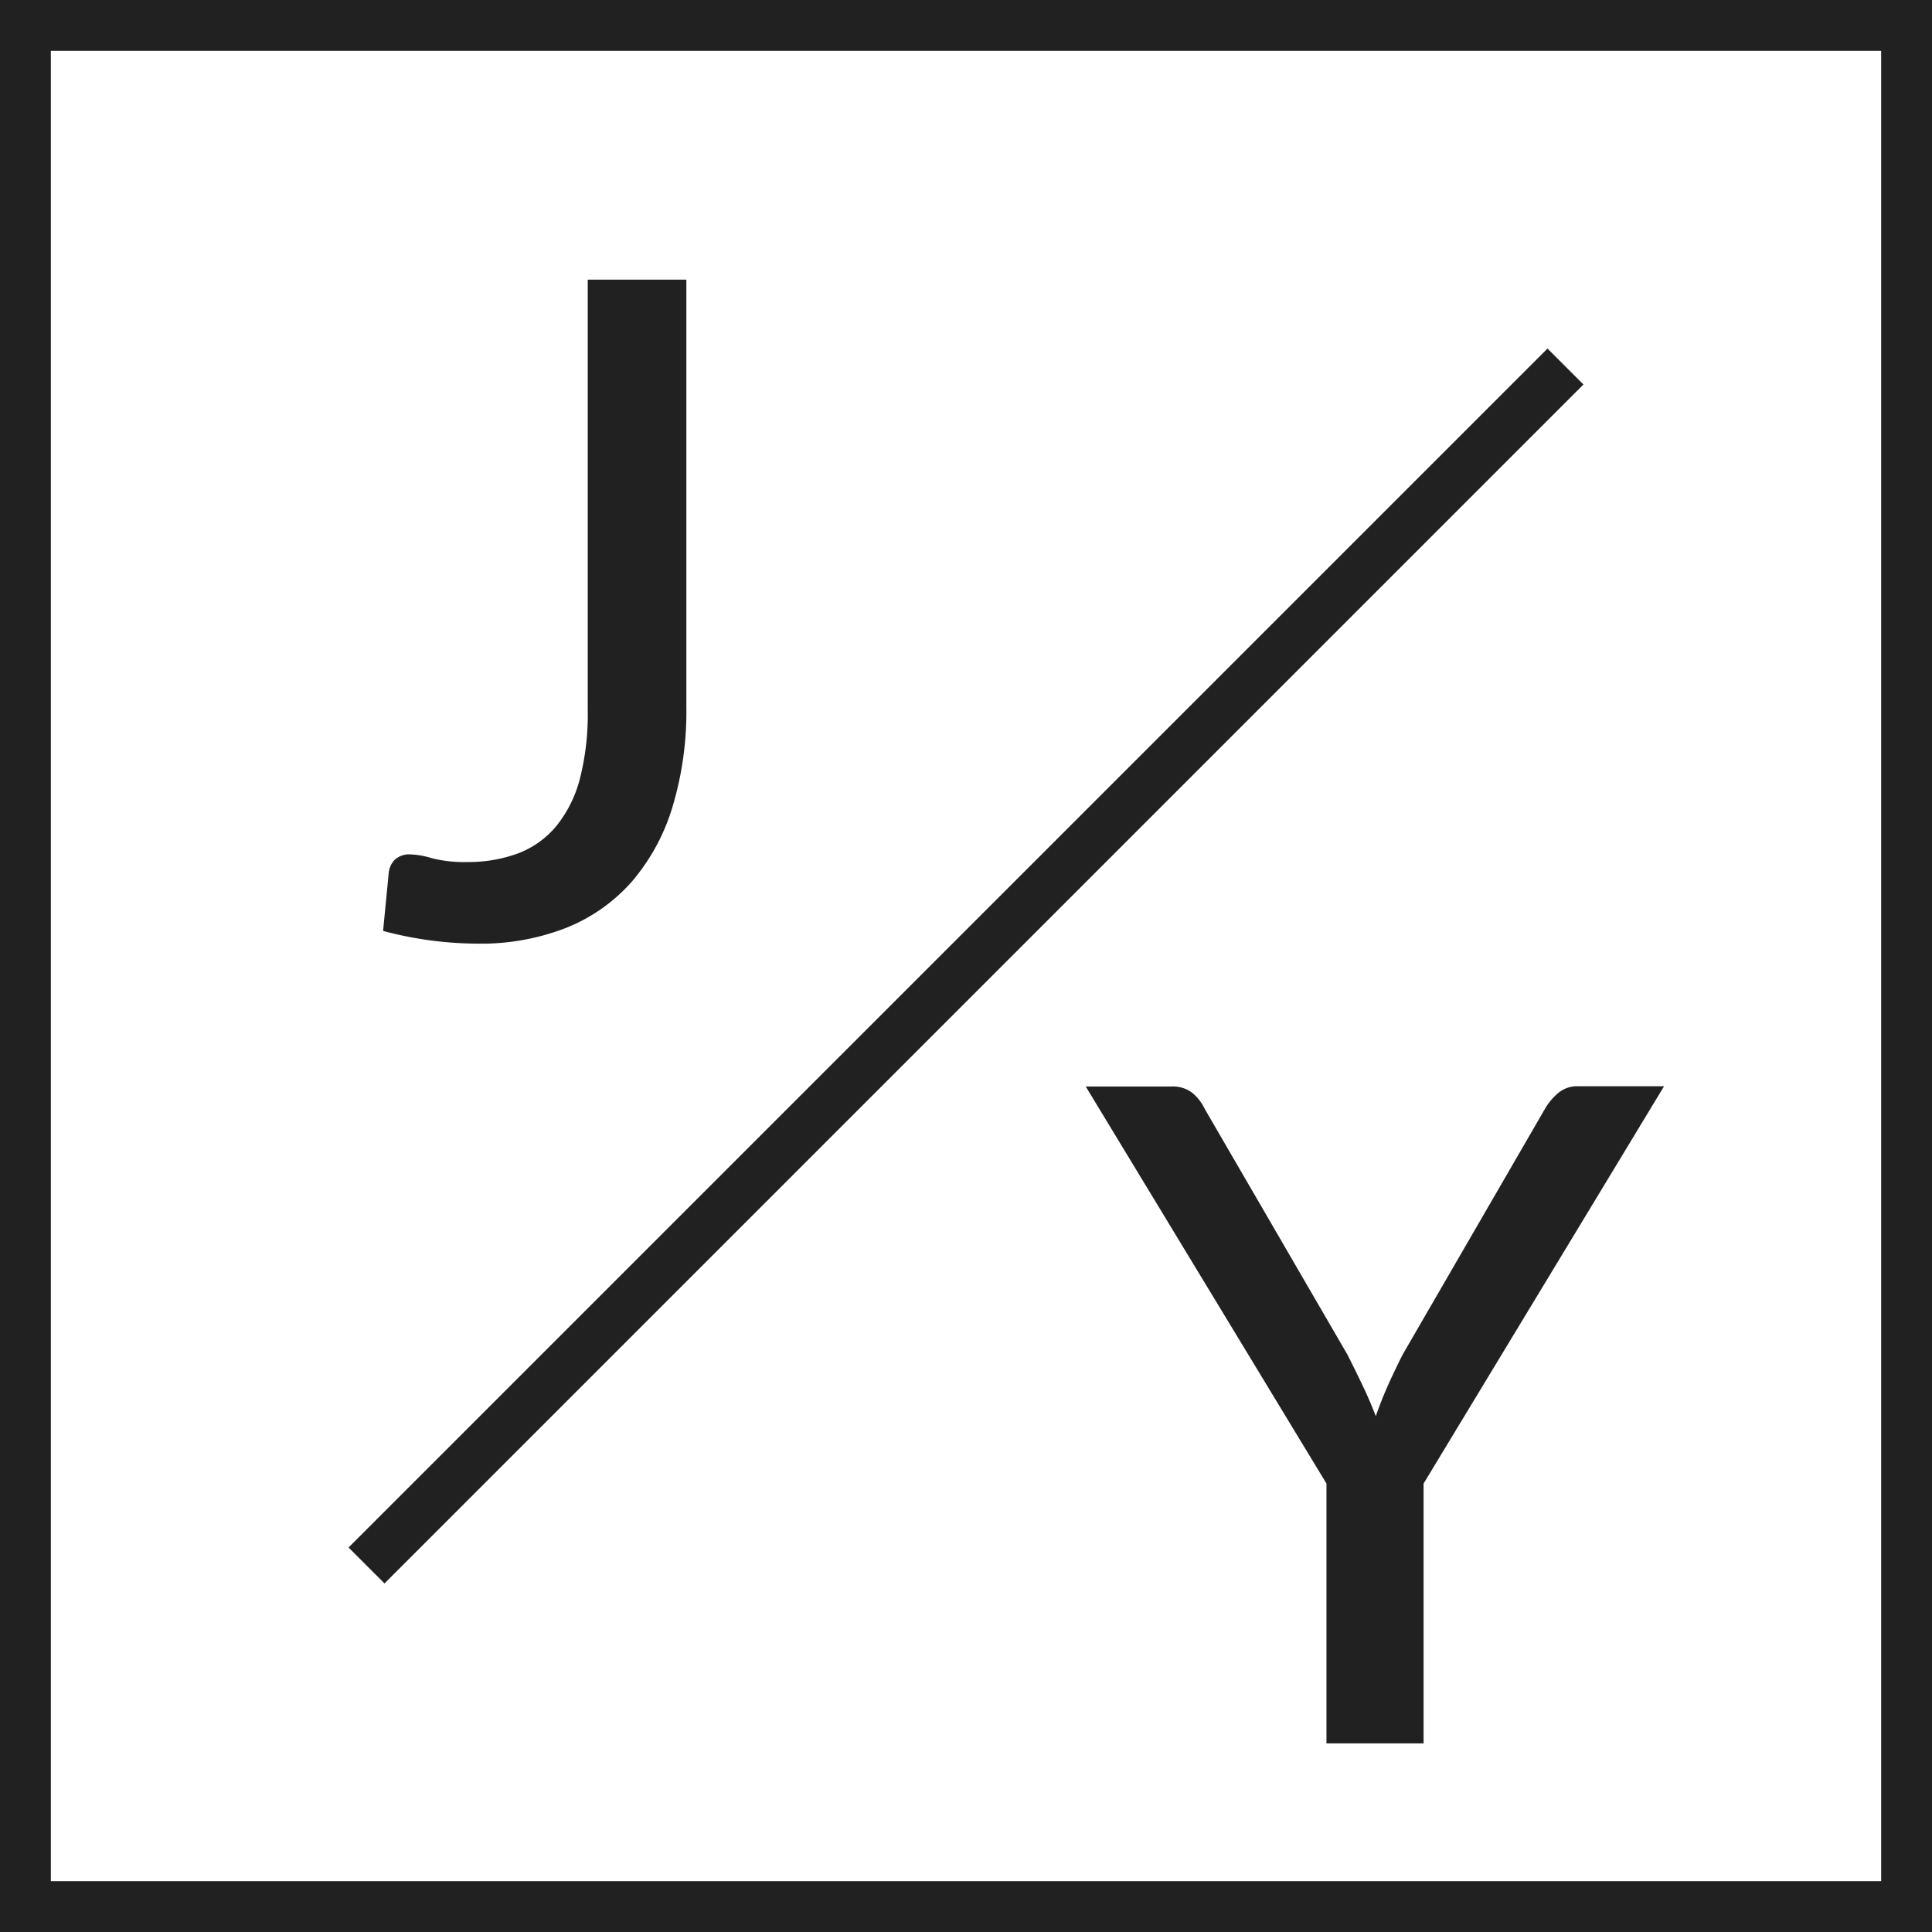 <svg id="Layer_1" data-name="Layer 1" xmlns="http://www.w3.org/2000/svg" viewBox="0 0 76 76"><defs><style>.cls-1{opacity:0.87;}.cls-2{fill:#000;}</style></defs><title>Logo Black</title><g class="cls-1"><path class="cls-2" d="M76,76H0V0H76ZM2,74H74V2H2Z"/><path class="cls-2" d="M27,27.83a13,13,0,0,1-.54,3.89,8.1,8.1,0,0,1-1.57,2.92,6.79,6.79,0,0,1-2.57,1.84,9.17,9.17,0,0,1-3.54.64,14.51,14.51,0,0,1-3.71-.5l.22-2.27a.86.86,0,0,1,.24-.53.84.84,0,0,1,.62-.21,3.24,3.24,0,0,1,.84.15,5.18,5.18,0,0,0,1.39.15,5.67,5.67,0,0,0,2-.34,3.63,3.63,0,0,0,1.5-1.07,4.9,4.9,0,0,0,.93-1.86,10.26,10.26,0,0,0,.31-2.72V11H27Z"/><path class="cls-2" d="M56,58.36V68.58H52.18V58.36L42.71,42.74h3.37a1.26,1.26,0,0,1,.81.24,1.86,1.86,0,0,1,.5.64L53,53.28q.34.67.62,1.26t.5,1.17q.2-.58.46-1.17t.6-1.26l5.6-9.67a2.3,2.3,0,0,1,.5-.6,1.16,1.16,0,0,1,.8-.28h3.38Z"/><rect class="cls-2" x="4.65" y="37" width="66.7" height="2" transform="translate(-15.74 38) rotate(-45)"/></g></svg>